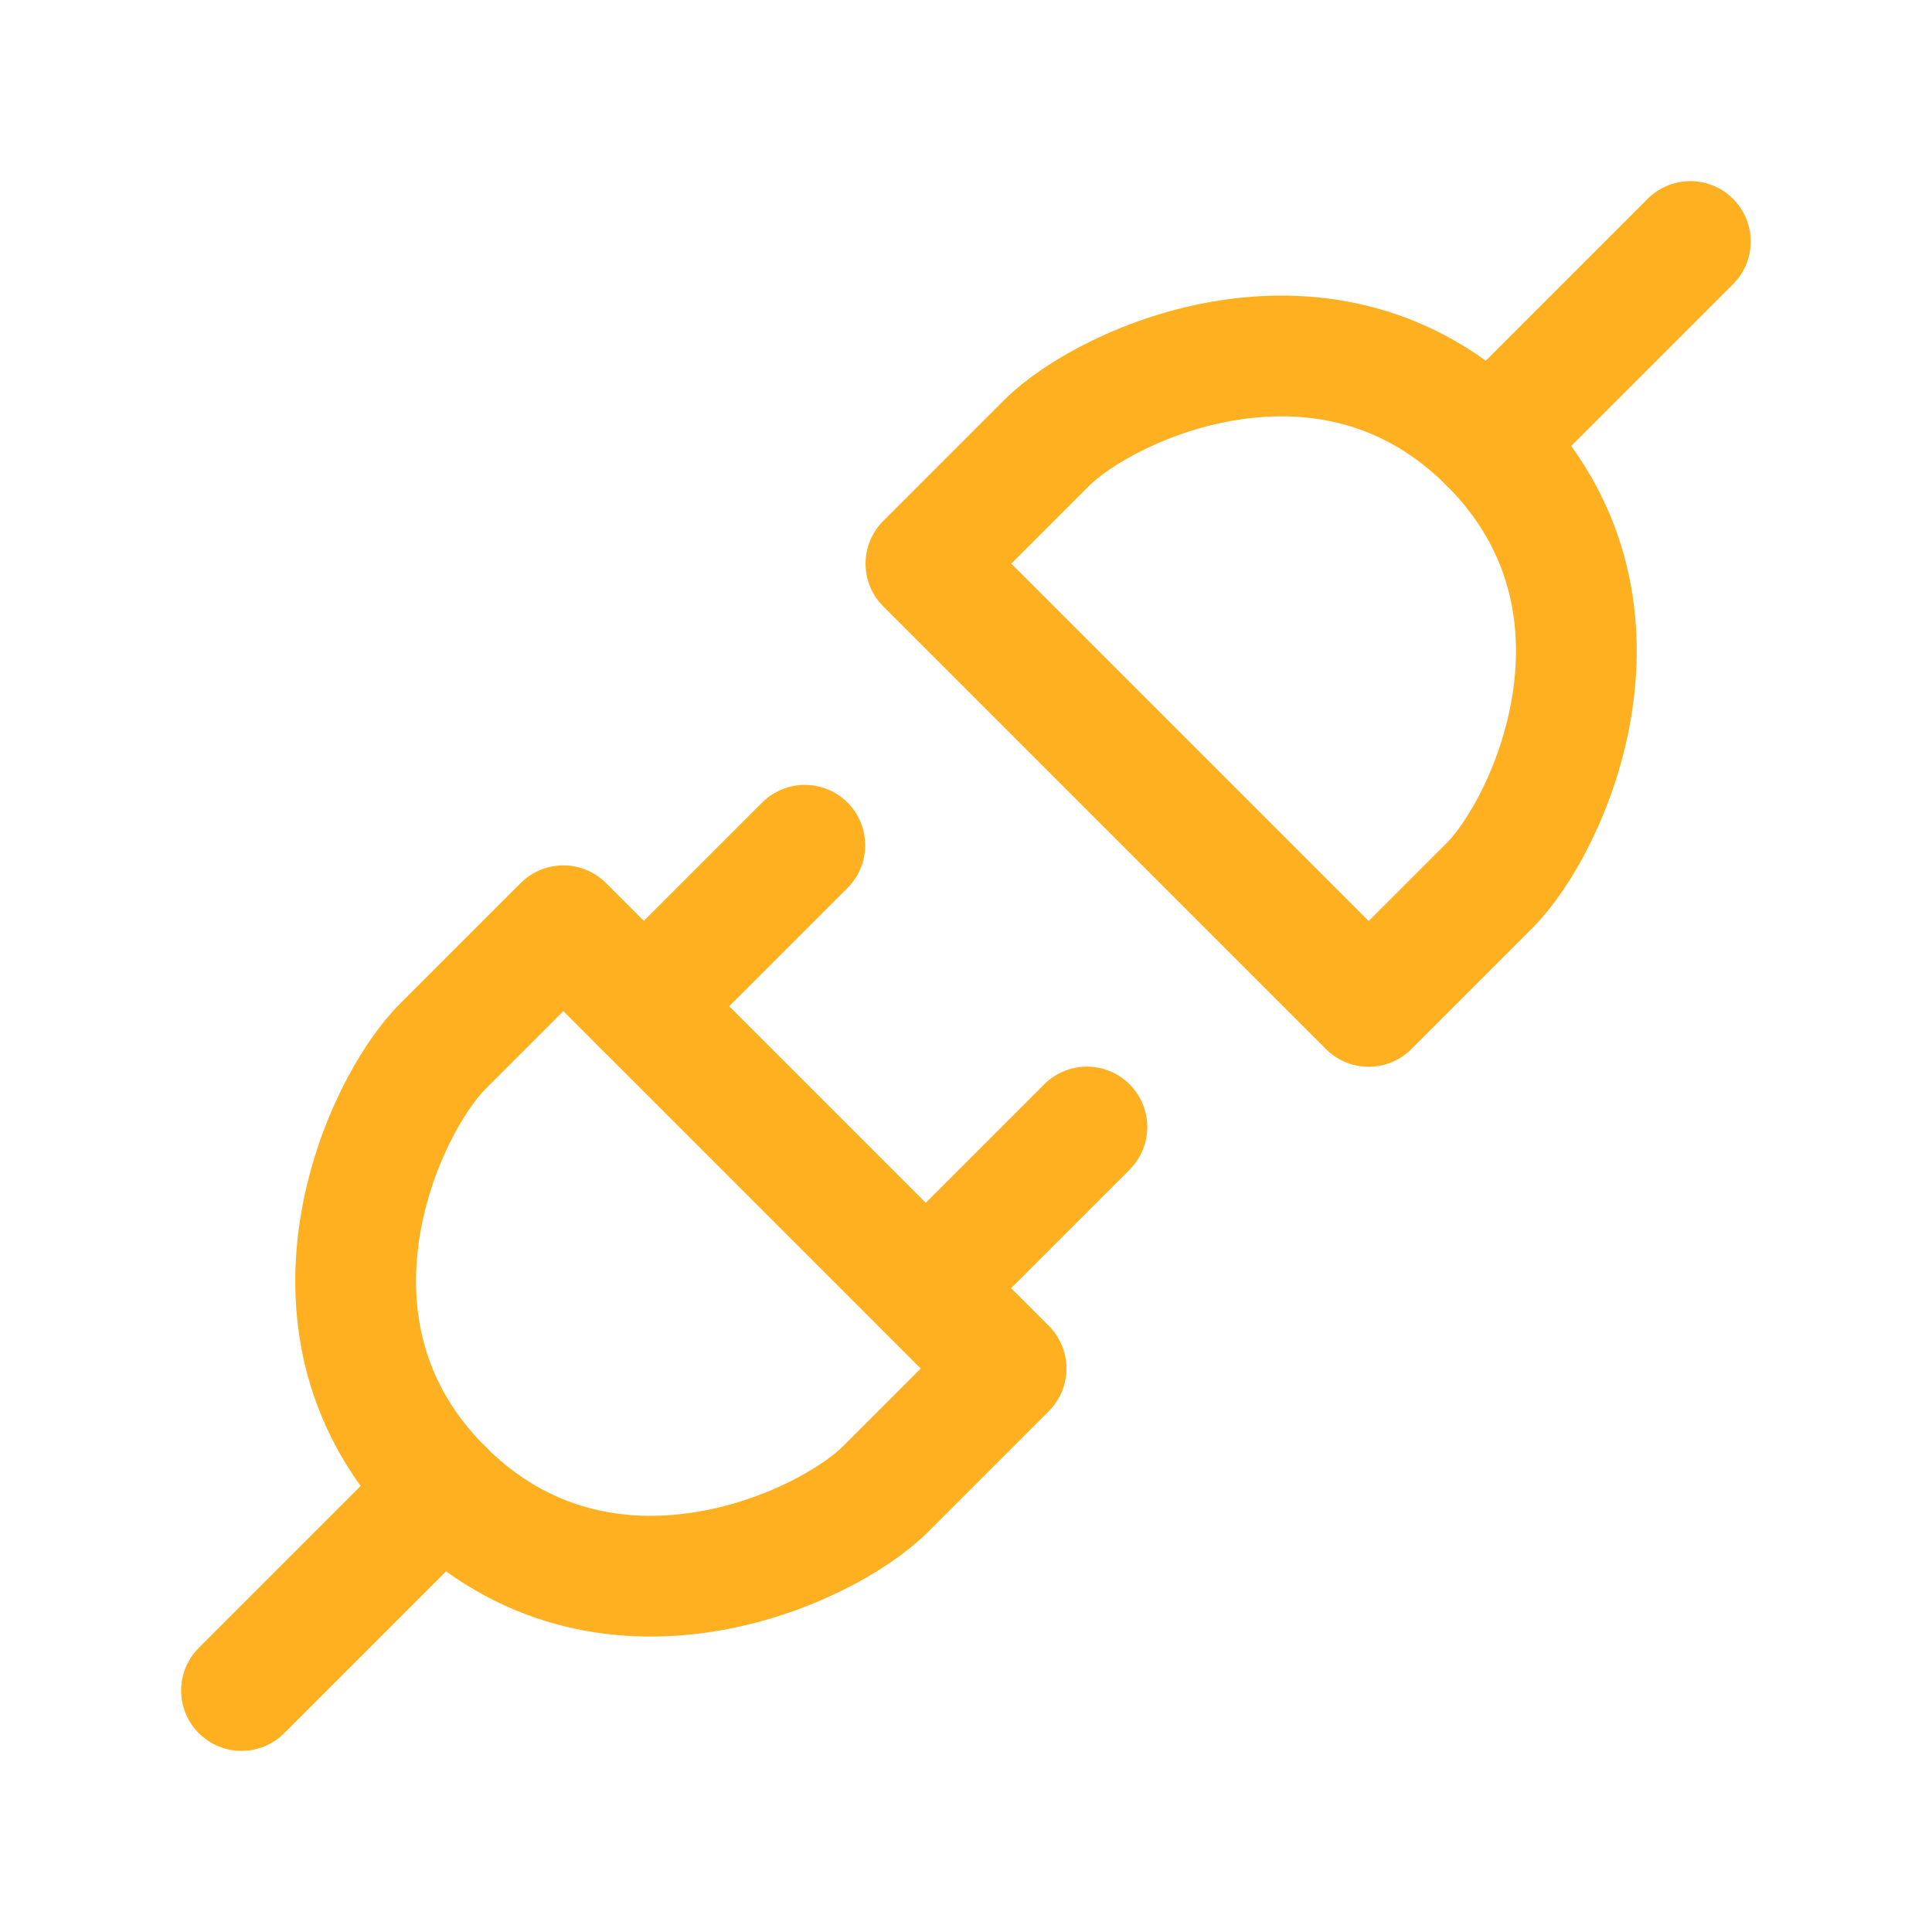 <svg width="24" height="24" viewBox="0 0 24 24" fill="none" xmlns="http://www.w3.org/2000/svg">
<path d="M18.502 11.002L17.002 12.502L11.502 7.002L13.002 5.502C13.752 4.752 16.502 3.502 18.502 5.502C20.502 7.502 19.252 10.252 18.502 11.002Z" stroke="#FFB020" stroke-width="1.5" stroke-linecap="round" stroke-linejoin="round"/>
<path d="M20.998 3L18.498 5.5" stroke="#FFB020" stroke-width="1.5" stroke-linecap="round" stroke-linejoin="round"/>
<path d="M5.498 13L6.998 11.5L12.498 17L10.998 18.5C10.248 19.25 7.498 20.5 5.498 18.5C3.498 16.5 4.748 13.75 5.498 13Z" stroke="#FFB020" stroke-width="1.5" stroke-linecap="round" stroke-linejoin="round"/>
<path d="M11.502 16L13.502 14" stroke="#FFB020" stroke-width="1.5" stroke-linecap="round" stroke-linejoin="round"/>
<path d="M3 21L5.5 18.5" stroke="#FFB020" stroke-width="1.5" stroke-linecap="round" stroke-linejoin="round"/>
<path d="M7.998 12.5L9.998 10.5" stroke="#FFB020" stroke-width="1.5" stroke-linecap="round" stroke-linejoin="round"/>
</svg>
